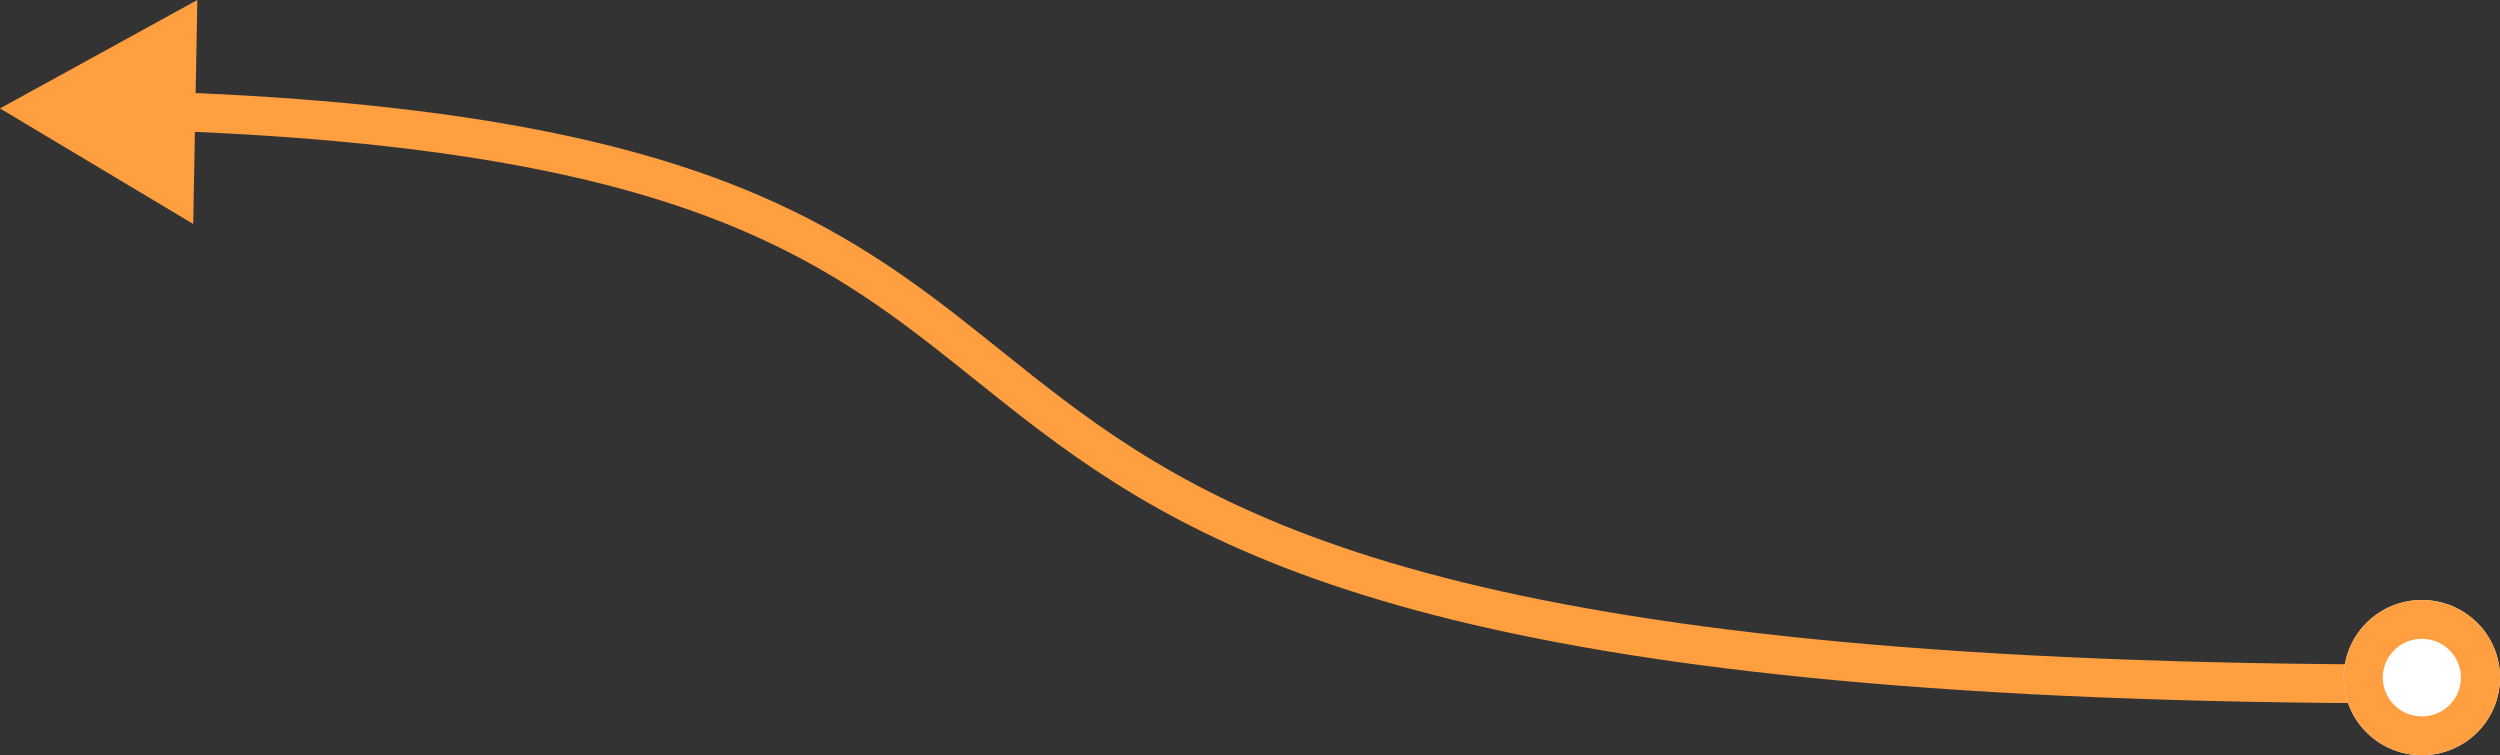 <svg width="192" height="58" viewBox="0 0 192 58" fill="none" xmlns="http://www.w3.org/2000/svg">
<rect x="0" y="0" width="192" height="58" fill="#333333" stroke="none"/>
<path fill-rule="evenodd" clip-rule="evenodd" d="M15.157 0L0 8.326L14.838 17.2L14.969 10.125C36.695 11.086 49.412 14.207 58.335 18.287C65.254 21.45 69.907 25.177 74.843 29.131C76.454 30.422 78.095 31.736 79.855 33.063C94.222 43.896 114.846 54.014 185.5 54.014V51.035C115.114 51.035 95.273 40.947 81.669 30.689C80.037 29.459 78.472 28.205 76.903 26.948C71.904 22.941 66.877 18.912 59.589 15.58C50.176 11.276 37.015 8.112 15.024 7.145L15.157 0Z" fill="#FF9F40"/>
<path d="M180 52.04C180 55.331 182.686 58 186 58C189.314 58 192 55.331 192 52.04C192 48.749 189.314 46.081 186 46.081C182.686 46.081 180 48.749 180 52.04Z" fill="white"/>
<path fill-rule="evenodd" clip-rule="evenodd" d="M186 55.02C184.343 55.02 183 53.686 183 52.04C183 50.395 184.343 49.061 186 49.061C187.657 49.061 189 50.395 189 52.04C189 53.686 187.657 55.02 186 55.02ZM186 58C182.686 58 180 55.331 180 52.04C180 48.749 182.686 46.081 186 46.081C189.314 46.081 192 48.749 192 52.04C192 55.331 189.314 58 186 58Z" fill="#FF9F40"/>
</svg>
